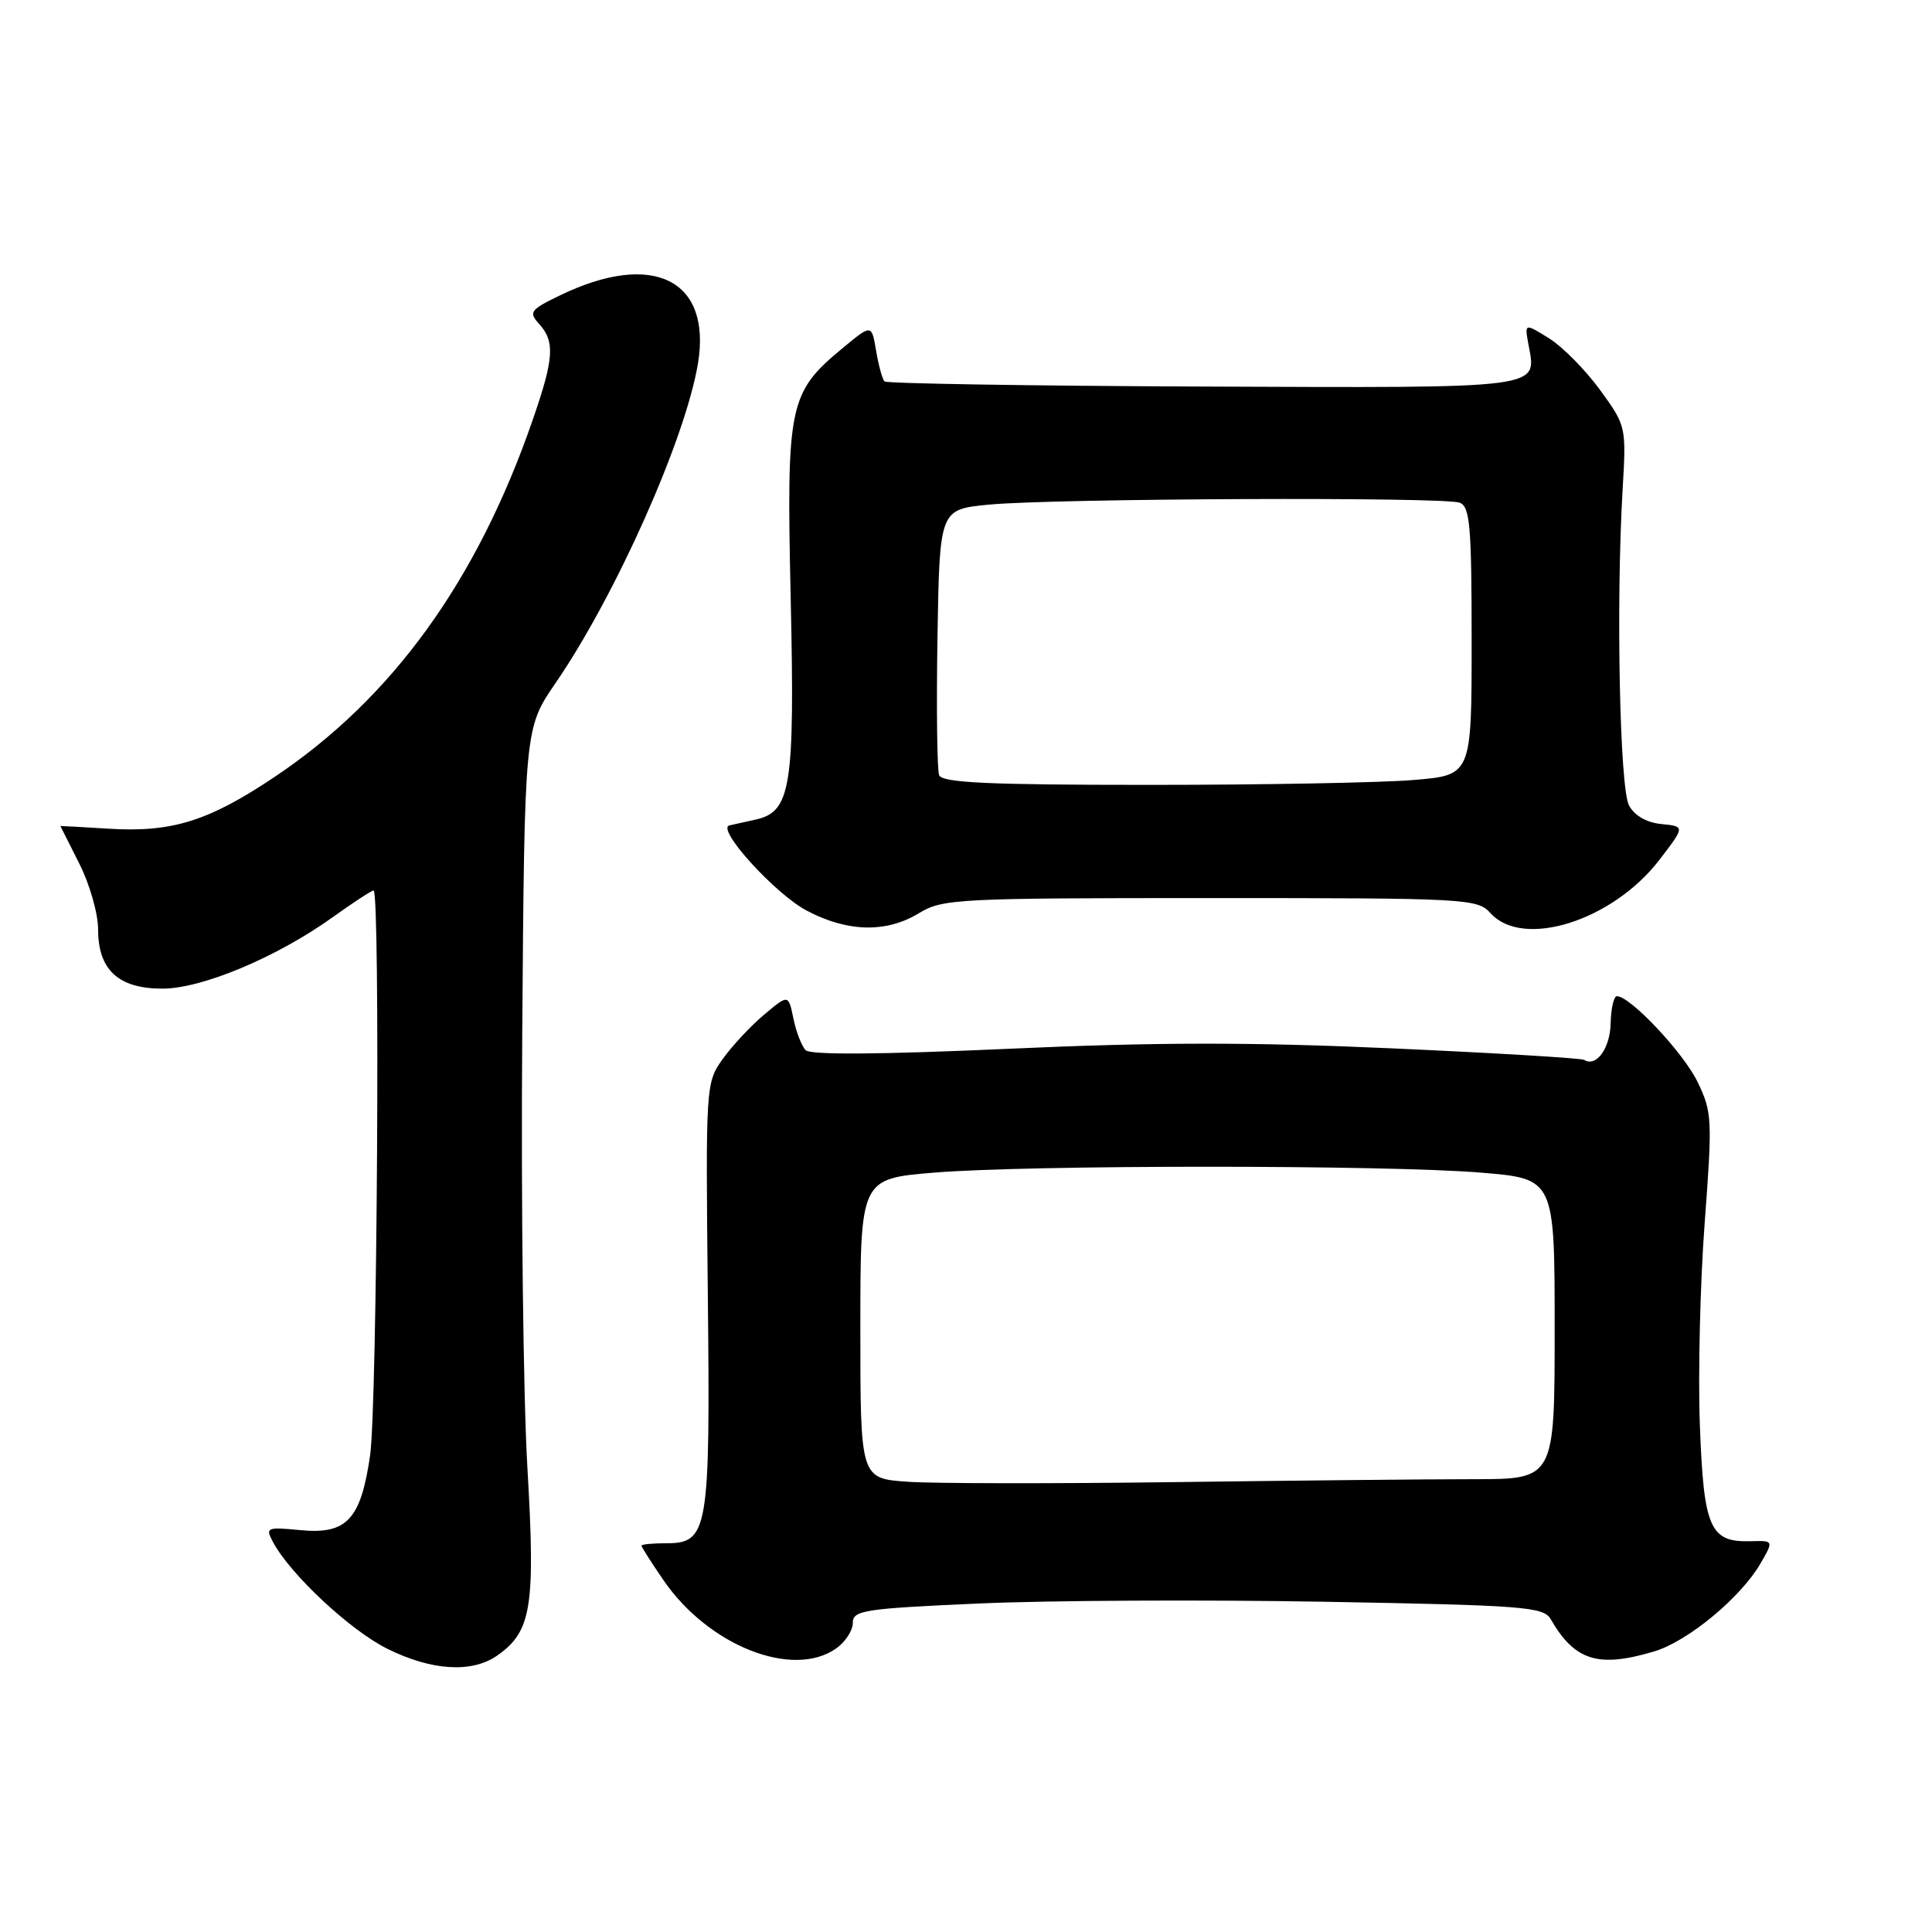 <?xml version="1.0" encoding="UTF-8" standalone="no"?>
<!DOCTYPE svg PUBLIC "-//W3C//DTD SVG 1.1//EN" "http://www.w3.org/Graphics/SVG/1.1/DTD/svg11.dtd" >
<svg xmlns="http://www.w3.org/2000/svg" xmlns:xlink="http://www.w3.org/1999/xlink" version="1.1" viewBox="0 0 256 256">
 <g >
 <path fill="currentColor"
d=" M 65.88 219.37 C 70.44 216.18 70.96 212.92 69.88 194.44 C 69.34 185.12 69.03 159.28 69.20 137.00 C 69.50 96.50 69.50 96.50 73.62 90.50 C 81.60 78.86 90.80 58.21 92.48 48.19 C 94.33 37.06 86.52 33.18 74.22 39.13 C 70.23 41.06 70.02 41.36 71.45 42.94 C 73.55 45.27 73.41 47.47 70.61 55.57 C 63.23 76.96 51.98 92.52 36.35 102.97 C 27.56 108.85 22.74 110.34 14.27 109.80 C 10.82 109.58 8.00 109.43 8.00 109.45 C 8.01 109.48 9.13 111.71 10.50 114.42 C 11.88 117.13 13.00 121.06 13.00 123.17 C 13.00 128.52 15.70 131.00 21.52 131.00 C 26.78 131.00 36.72 126.82 44.12 121.51 C 46.81 119.58 49.23 118.00 49.50 118.00 C 50.40 118.00 49.98 186.35 49.04 192.85 C 47.81 201.35 45.95 203.35 39.80 202.75 C 35.32 202.32 35.14 202.40 36.18 204.34 C 38.46 208.61 46.40 216.02 51.30 218.46 C 57.16 221.38 62.53 221.72 65.88 219.37 Z  M 110.78 218.44 C 112.00 217.59 113.00 216.06 113.00 215.05 C 113.00 213.37 114.43 213.15 129.75 212.47 C 138.96 212.06 159.54 211.96 175.47 212.24 C 201.91 212.71 204.53 212.91 205.47 214.54 C 208.66 220.07 211.78 221.04 219.19 218.82 C 223.65 217.49 230.64 211.70 233.27 207.18 C 235.03 204.13 235.03 204.13 231.96 204.22 C 226.56 204.37 225.75 202.50 225.24 188.81 C 224.99 182.04 225.28 169.99 225.88 162.03 C 226.91 148.29 226.87 147.36 224.93 143.35 C 223.05 139.47 216.01 132.00 214.25 132.00 C 213.84 132.00 213.46 133.62 213.42 135.59 C 213.35 138.91 211.52 141.44 209.91 140.44 C 209.53 140.21 198.04 139.52 184.36 138.91 C 165.72 138.07 153.03 138.09 133.62 138.97 C 116.74 139.73 107.40 139.80 106.76 139.16 C 106.23 138.63 105.49 136.73 105.13 134.96 C 104.47 131.74 104.47 131.74 101.25 134.45 C 99.47 135.94 97.01 138.58 95.76 140.33 C 93.52 143.47 93.50 143.79 93.79 171.50 C 94.12 202.98 93.86 204.51 88.21 204.49 C 86.44 204.49 85.00 204.63 85.00 204.81 C 85.00 204.99 86.32 207.06 87.94 209.42 C 93.89 218.07 105.03 222.47 110.78 218.44 Z  M 121.77 121.00 C 124.88 119.10 126.83 119.00 160.37 119.00 C 194.42 119.00 195.76 119.07 197.50 121.00 C 201.81 125.77 213.69 122.01 219.89 113.92 C 223.28 109.50 223.28 109.50 220.14 109.19 C 218.17 108.99 216.58 108.08 215.85 106.72 C 214.62 104.41 214.12 79.99 215.00 64.98 C 215.50 56.50 215.48 56.44 212.00 51.65 C 210.07 49.01 207.04 45.94 205.26 44.83 C 202.01 42.81 202.01 42.81 202.53 45.66 C 203.62 51.57 205.00 51.40 159.43 51.22 C 136.49 51.13 117.49 50.82 117.20 50.54 C 116.92 50.25 116.42 48.43 116.09 46.49 C 115.50 42.95 115.50 42.95 111.72 46.07 C 104.51 52.03 104.20 53.52 104.77 79.21 C 105.33 104.33 104.81 107.57 100.12 108.60 C 98.68 108.92 97.12 109.26 96.65 109.37 C 94.84 109.79 102.71 118.46 106.91 120.67 C 112.31 123.52 117.44 123.64 121.77 121.00 Z  M 120.25 196.34 C 114.00 195.90 114.00 195.90 114.00 176.05 C 114.00 156.19 114.00 156.19 123.75 155.38 C 136.35 154.34 183.65 154.34 196.25 155.38 C 206.00 156.19 206.00 156.19 206.00 176.09 C 206.00 196.00 206.00 196.00 195.25 196.00 C 189.34 196.00 171.45 196.18 155.50 196.39 C 139.55 196.60 123.69 196.58 120.25 196.34 Z  M 124.44 102.71 C 124.17 102.01 124.07 93.79 124.22 84.46 C 124.50 67.50 124.50 67.50 131.00 66.87 C 139.51 66.04 191.37 65.82 193.42 66.61 C 194.78 67.13 195.00 69.70 195.00 84.96 C 195.00 102.71 195.00 102.71 187.35 103.35 C 183.14 103.71 167.38 104.00 152.32 104.00 C 130.92 104.00 124.83 103.72 124.44 102.71 Z "/>
</g>
</svg>